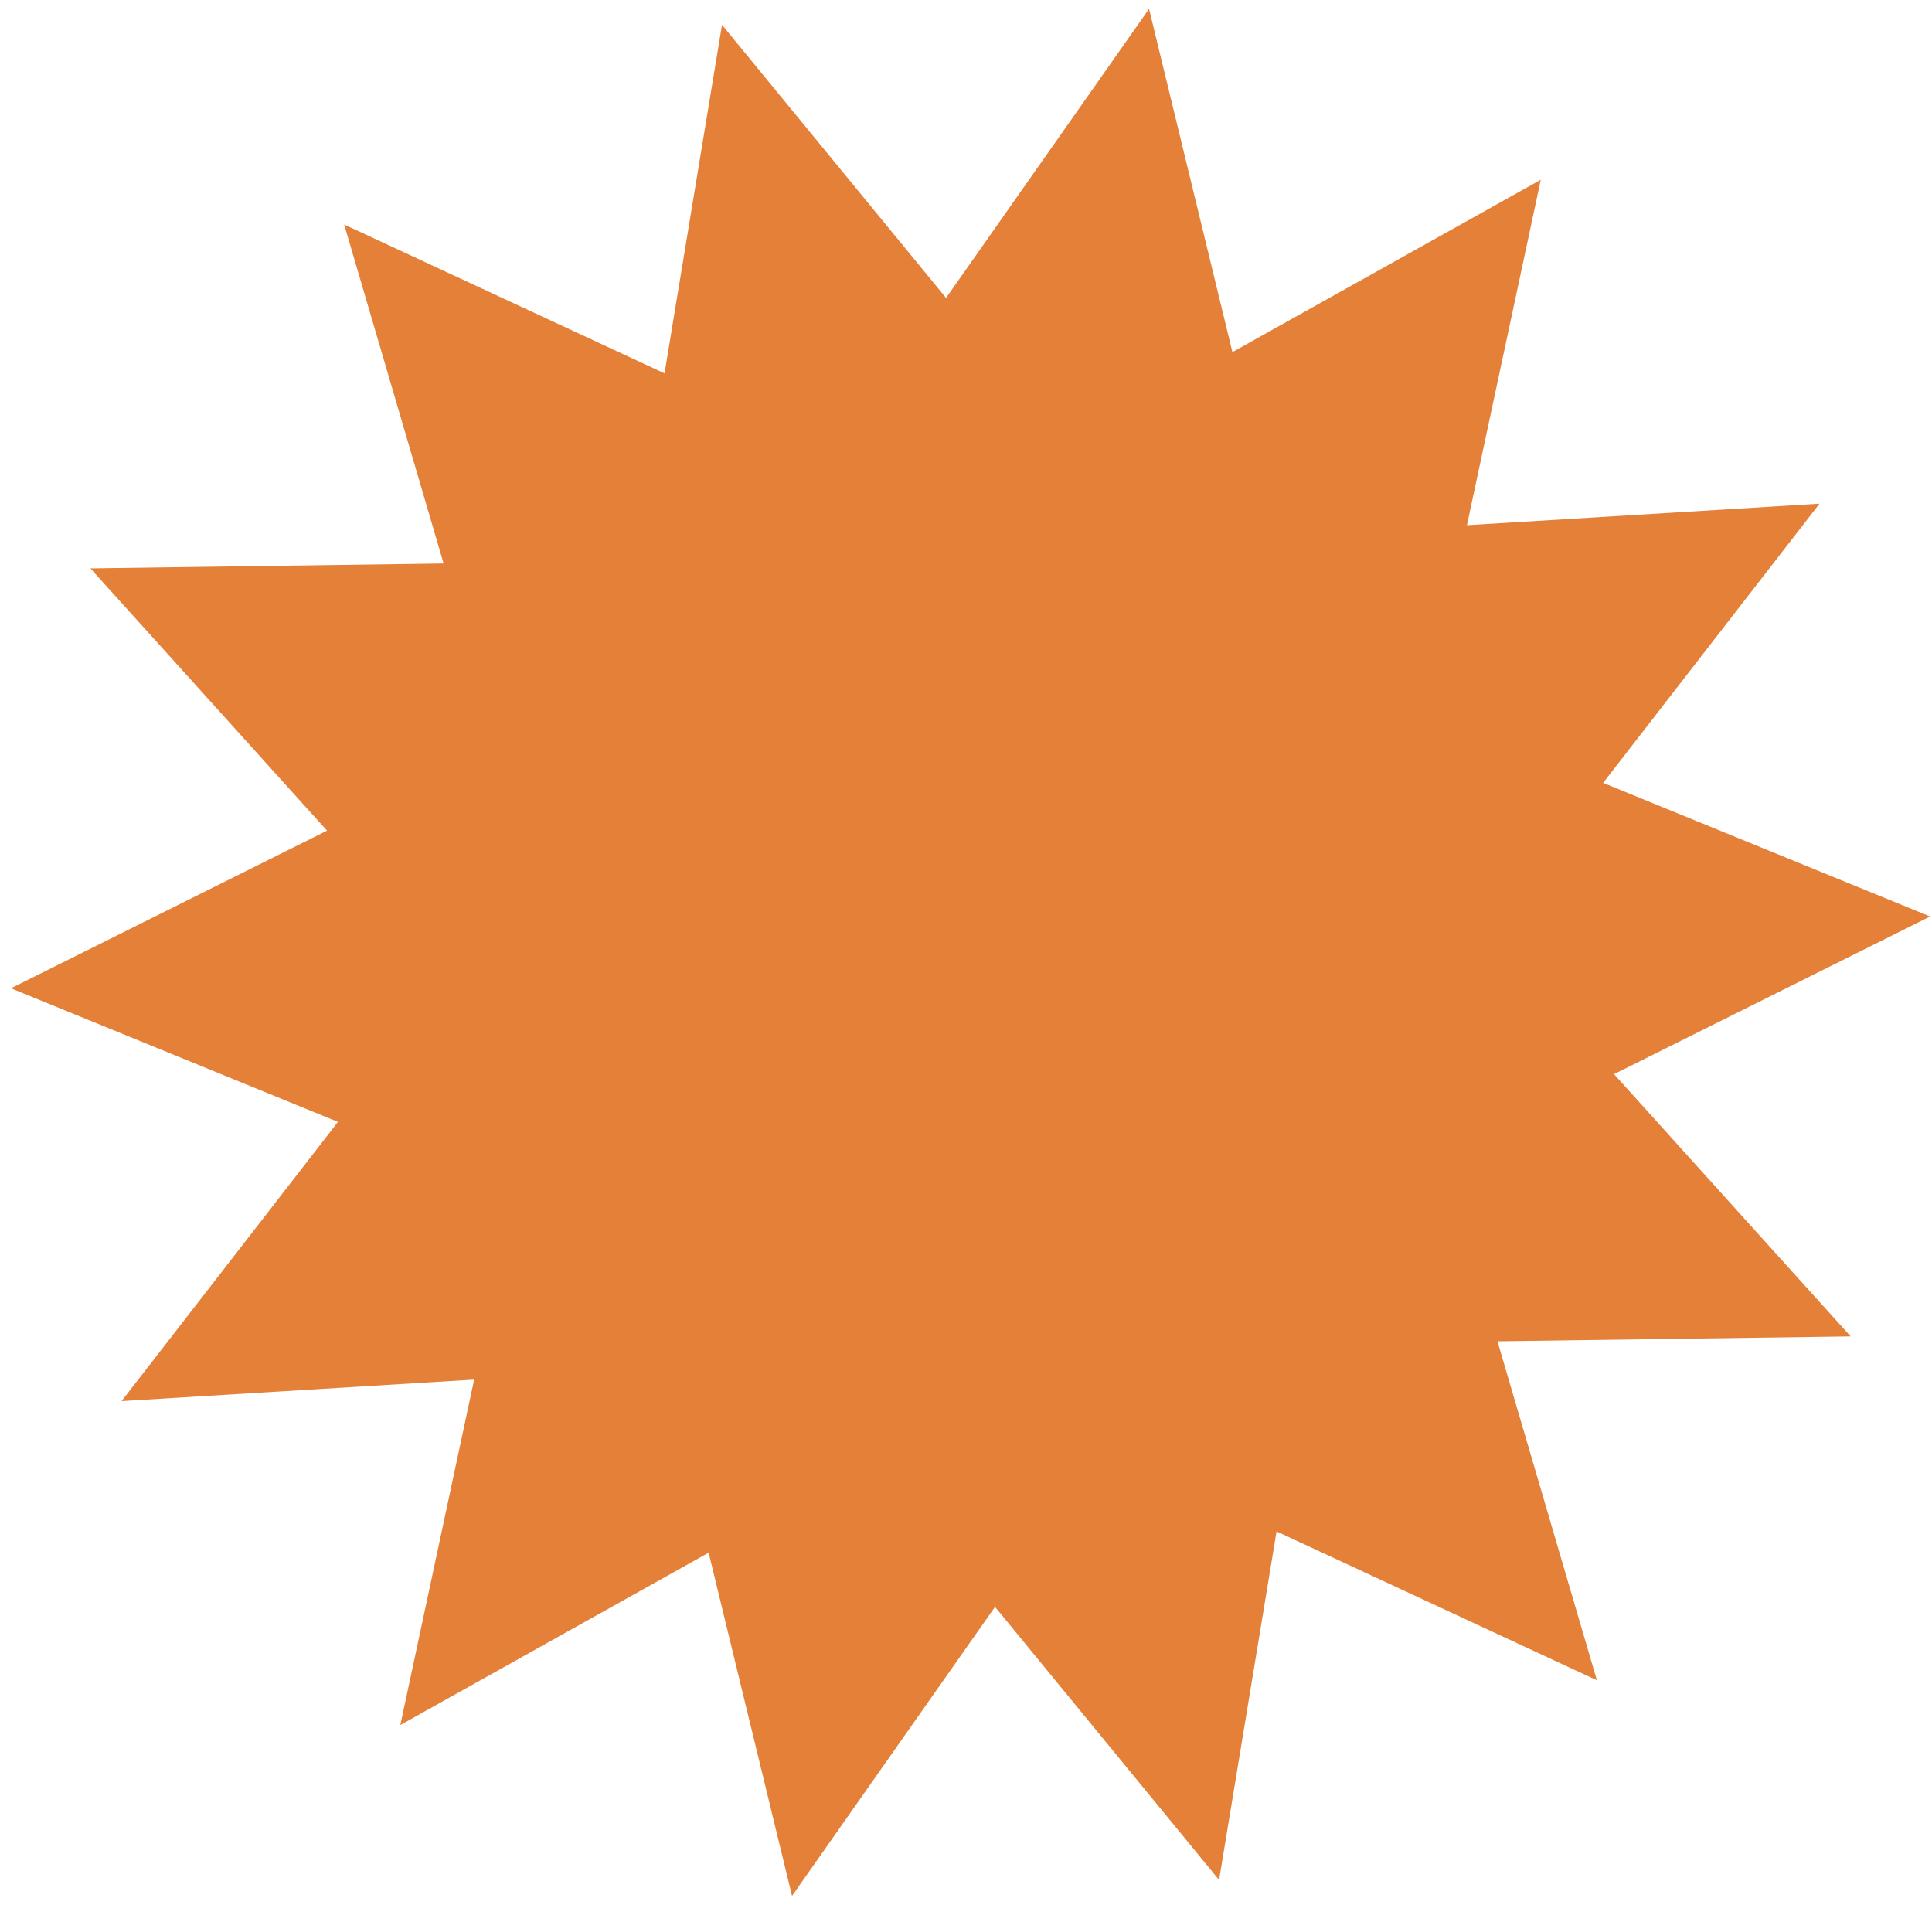 <svg width="141" height="139" viewBox="0 0 141 139" fill="none" xmlns="http://www.w3.org/2000/svg">
<path d="M52.693 1.812L69.044 21.744L83.86 0.646L89.944 25.698L112.447 13.118L107.059 38.329L132.791 36.759L116.998 57.135L140.863 66.885L117.793 78.391L135.065 97.53L109.287 97.887L116.544 122.625L93.165 111.762L88.97 137.199L72.618 117.267L57.803 138.365L51.718 113.313L29.216 125.893L34.604 100.682L8.872 102.252L24.665 81.876L0.799 72.126L23.869 60.62L6.598 41.481L32.375 41.124L25.118 16.386L48.498 27.249L52.693 1.812Z" fill="#E48038"/>
</svg>
